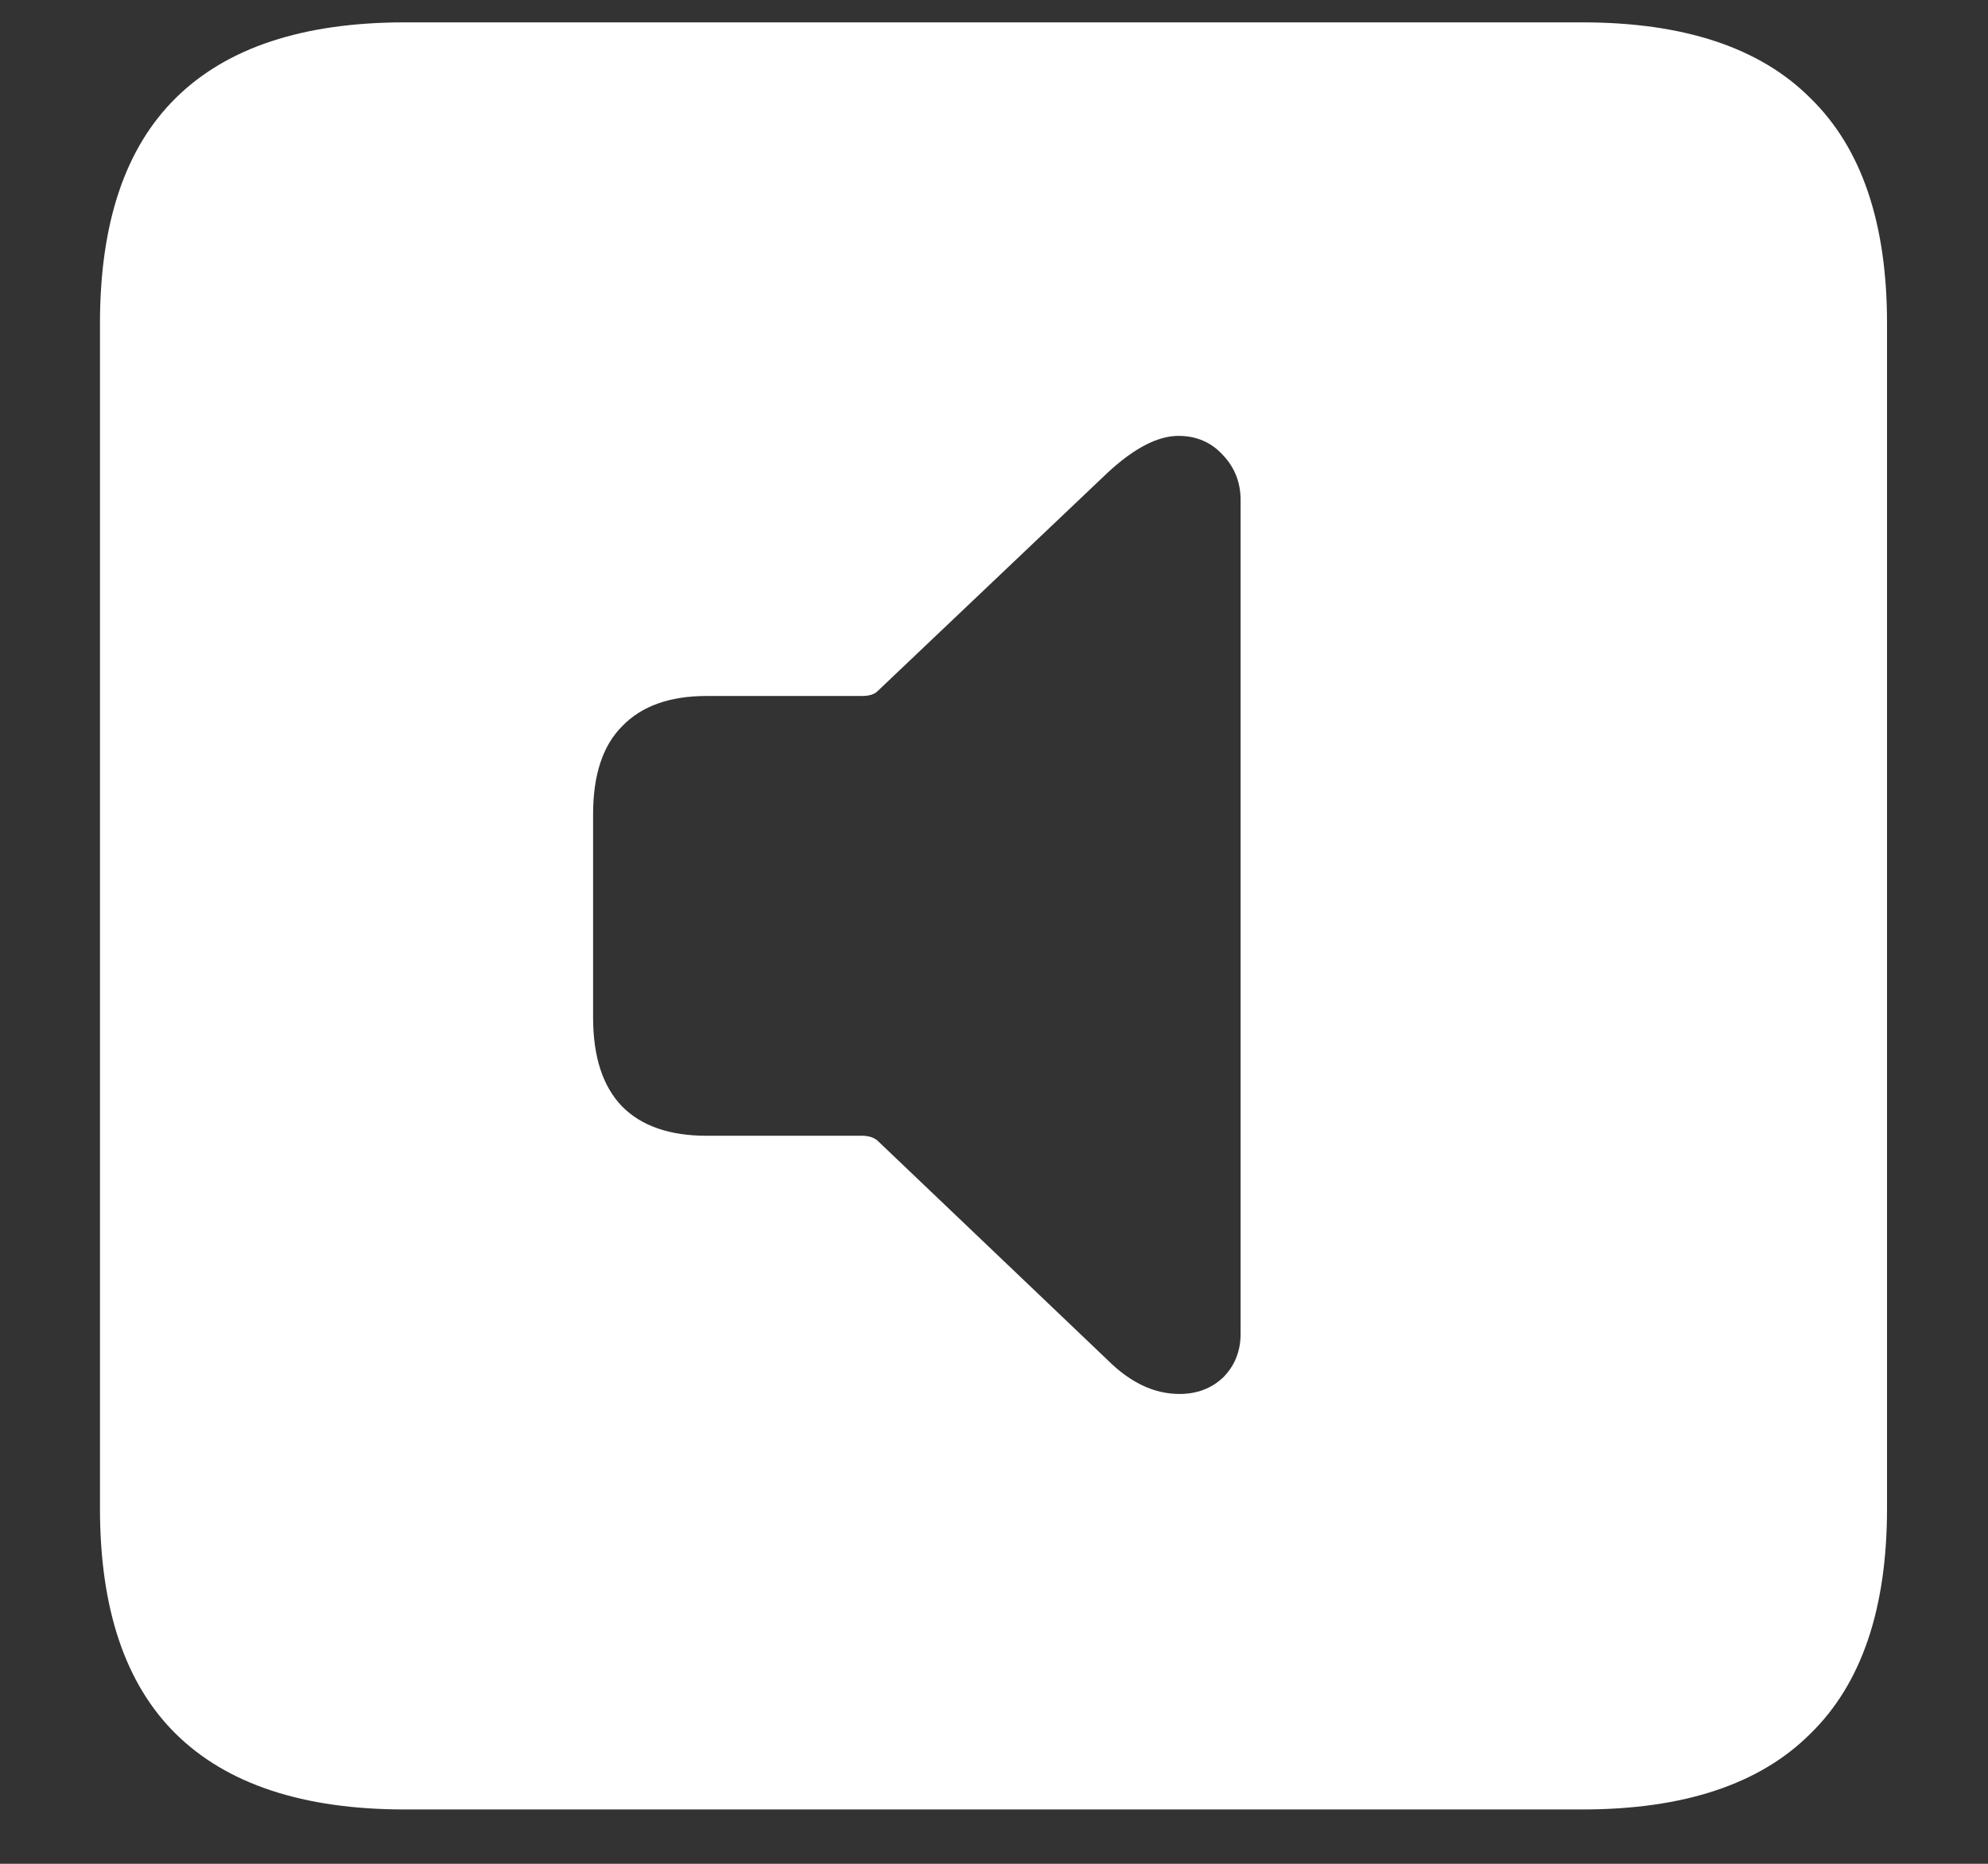 <?xml version="1.0" encoding="UTF-8"?>
<svg xmlns="http://www.w3.org/2000/svg" xmlns:xlink="http://www.w3.org/1999/xlink" width="24" height="22.5" viewBox="0 0 24 22.5" version="1.1">
<rect x="0" y="0" width="24" height="22.5" fill="#333333" stroke="none"/>
<g id="surface1">
<path style=" stroke:none;fill-rule:nonzero;fill:rgb(100%,100%,100%);fill-opacity:1;" d="M 4.887 21.844 L 19.102 21.844 C 20.328 21.844 21.246 21.539 21.855 20.93 C 22.473 20.328 22.781 19.422 22.781 18.211 L 22.781 3.902 C 22.781 2.691 22.473 1.785 21.855 1.184 C 21.246 0.574 20.328 0.27 19.102 0.27 L 4.887 0.27 C 3.66 0.27 2.738 0.574 2.121 1.184 C 1.512 1.785 1.207 2.691 1.207 3.902 L 1.207 18.211 C 1.207 19.422 1.512 20.328 2.121 20.93 C 2.738 21.539 3.66 21.844 4.887 21.844 Z M 14.238 16.828 C 13.934 16.828 13.645 16.691 13.371 16.418 L 10.594 13.77 C 10.547 13.73 10.484 13.711 10.406 13.711 L 8.531 13.711 C 8.086 13.711 7.746 13.594 7.512 13.359 C 7.277 13.117 7.16 12.758 7.16 12.281 L 7.16 9.832 C 7.16 9.355 7.277 9 7.512 8.766 C 7.746 8.523 8.086 8.402 8.531 8.402 L 10.406 8.402 C 10.492 8.402 10.555 8.383 10.594 8.344 L 13.371 5.707 C 13.691 5.41 13.977 5.262 14.227 5.262 C 14.445 5.262 14.625 5.34 14.766 5.496 C 14.906 5.645 14.977 5.824 14.977 6.035 L 14.977 16.102 C 14.977 16.312 14.906 16.488 14.766 16.629 C 14.625 16.762 14.449 16.828 14.238 16.828 Z M 14.238 16.828 "/>
</g>
</svg>
